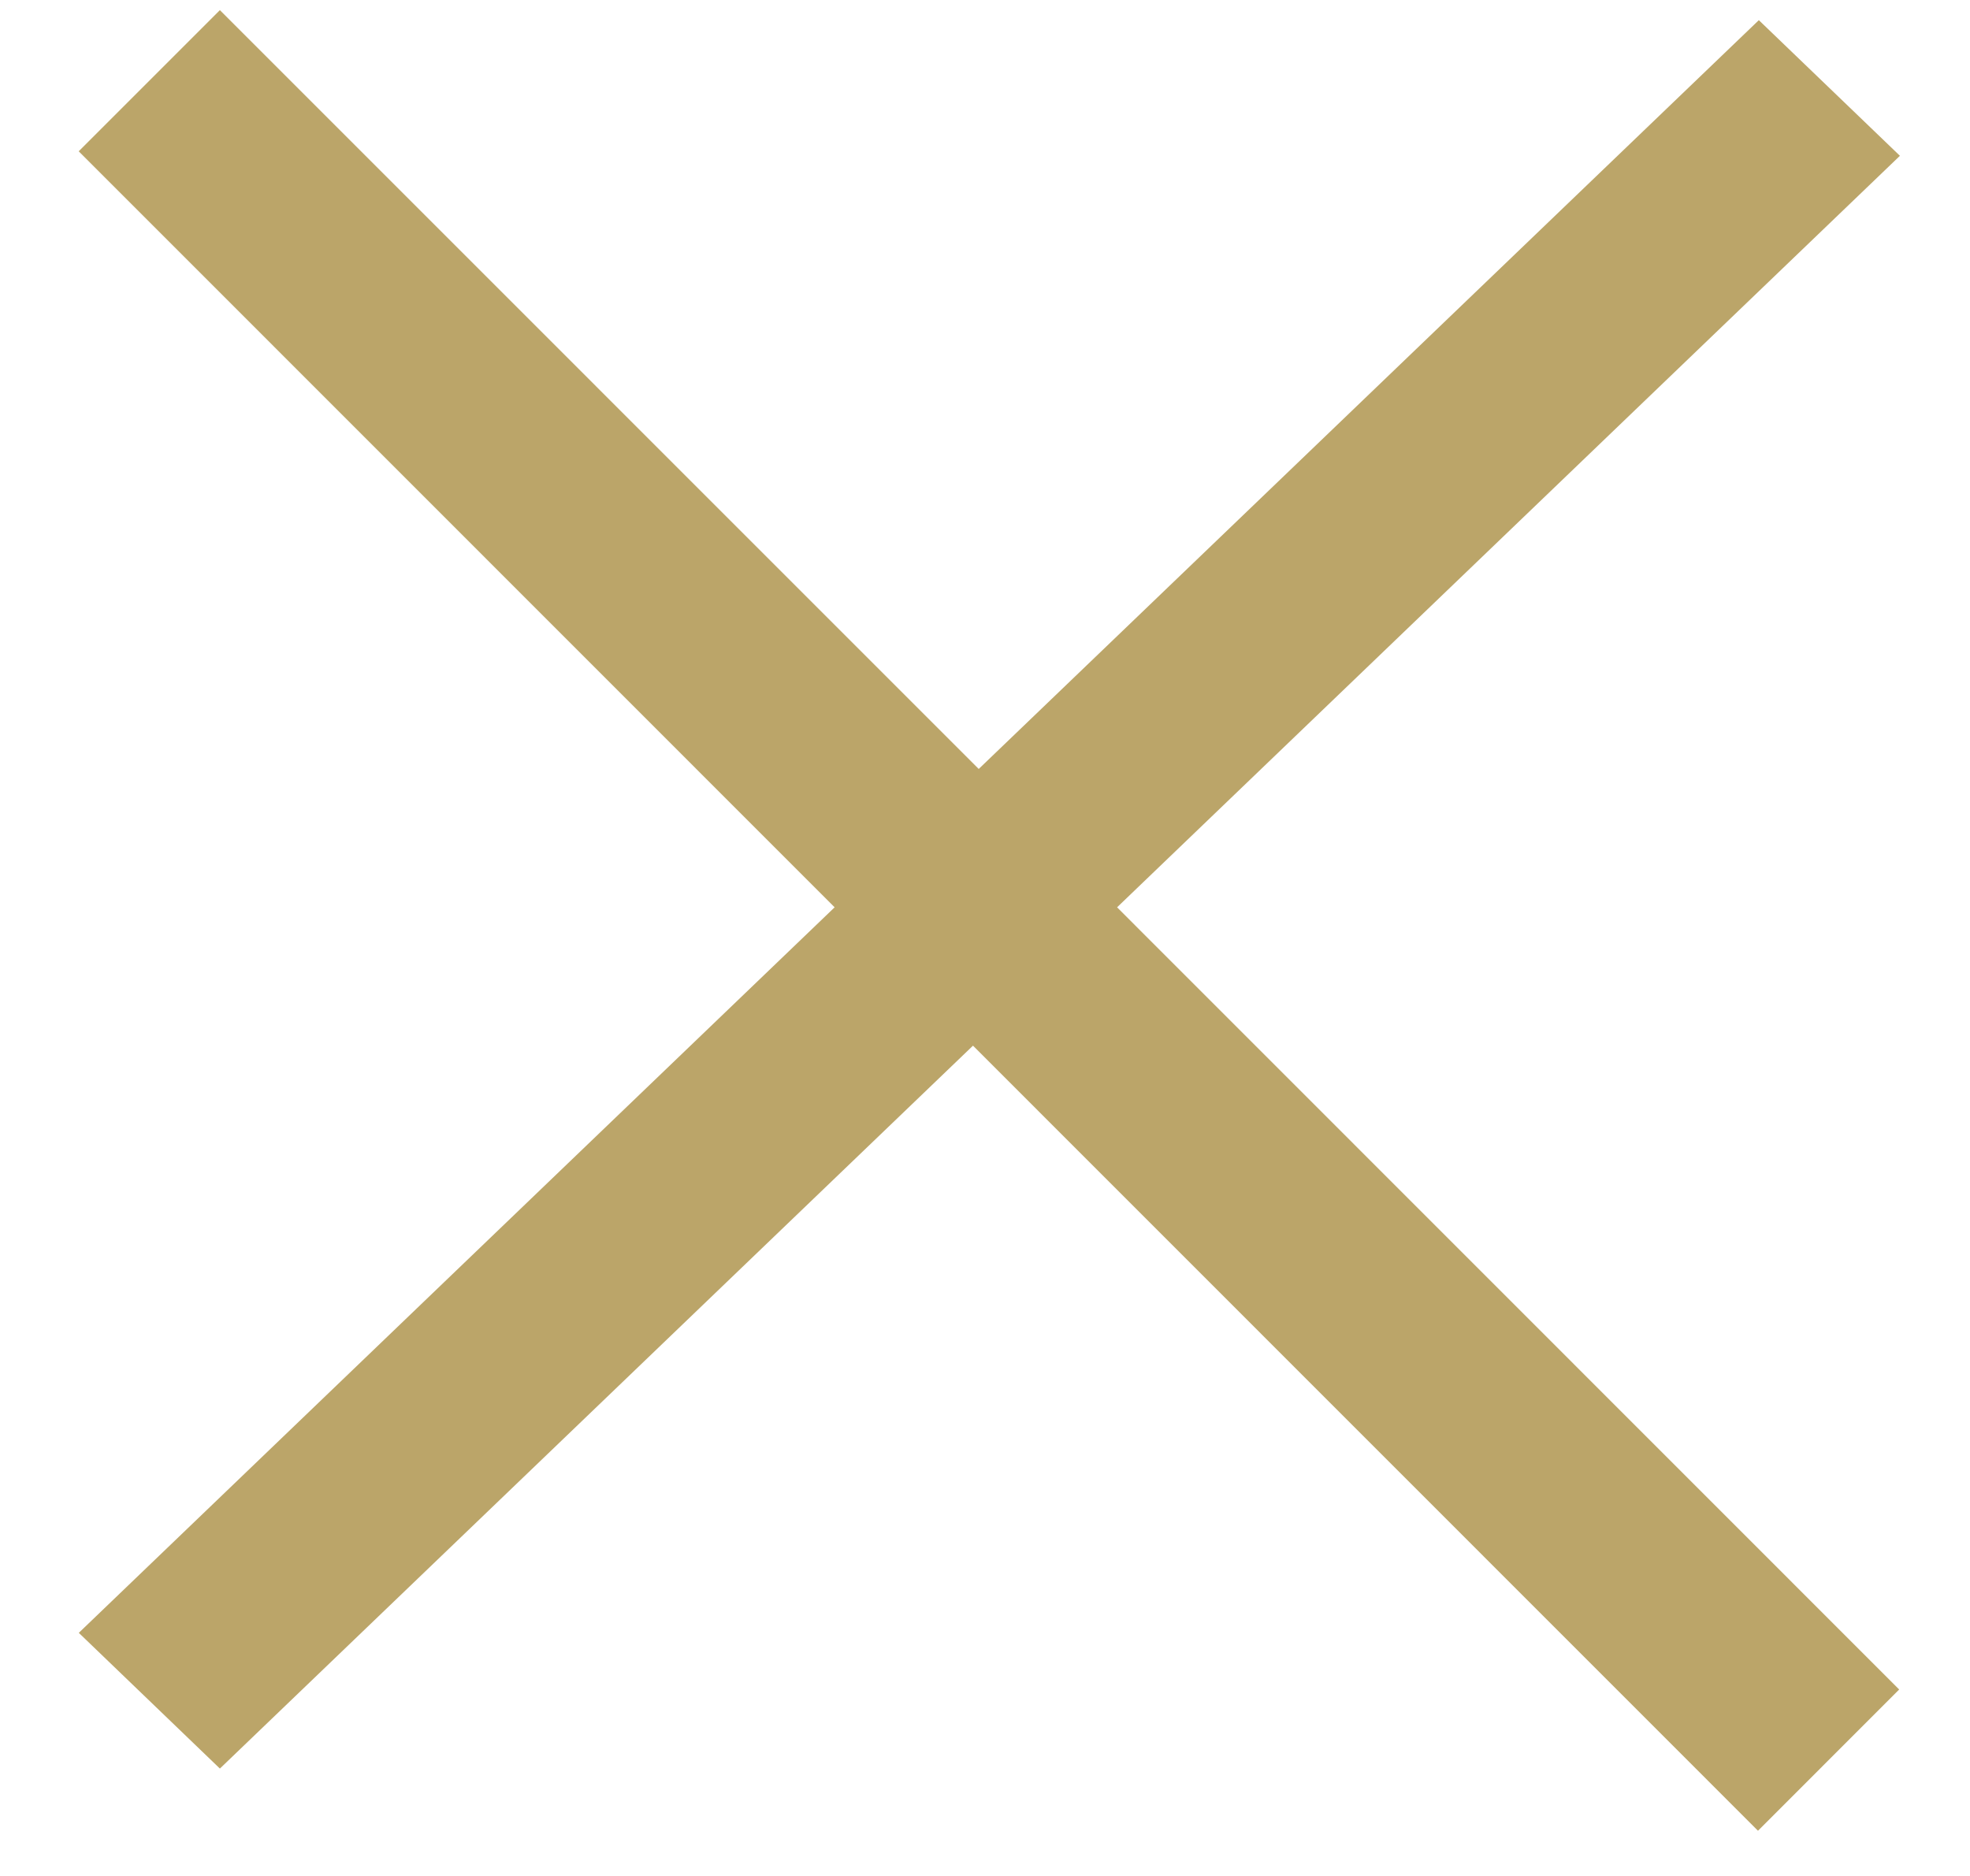 <svg xmlns="http://www.w3.org/2000/svg" width="21" height="20" viewBox="0 0 21 20">
  <path fill="#BBA569" fill-rule="evenodd" d="M84.897,21.673 L76.84,29.408 L78.344,30.855 L86.372,23.148 L94.74,31.518 L96.245,30.012 L87.908,21.673 L96.253,13.661 L94.749,12.215 L86.433,20.198 L78.344,12.108 L76.839,13.613 L84.897,21.673 Z" transform="translate(-76 -12)"/>
</svg>
